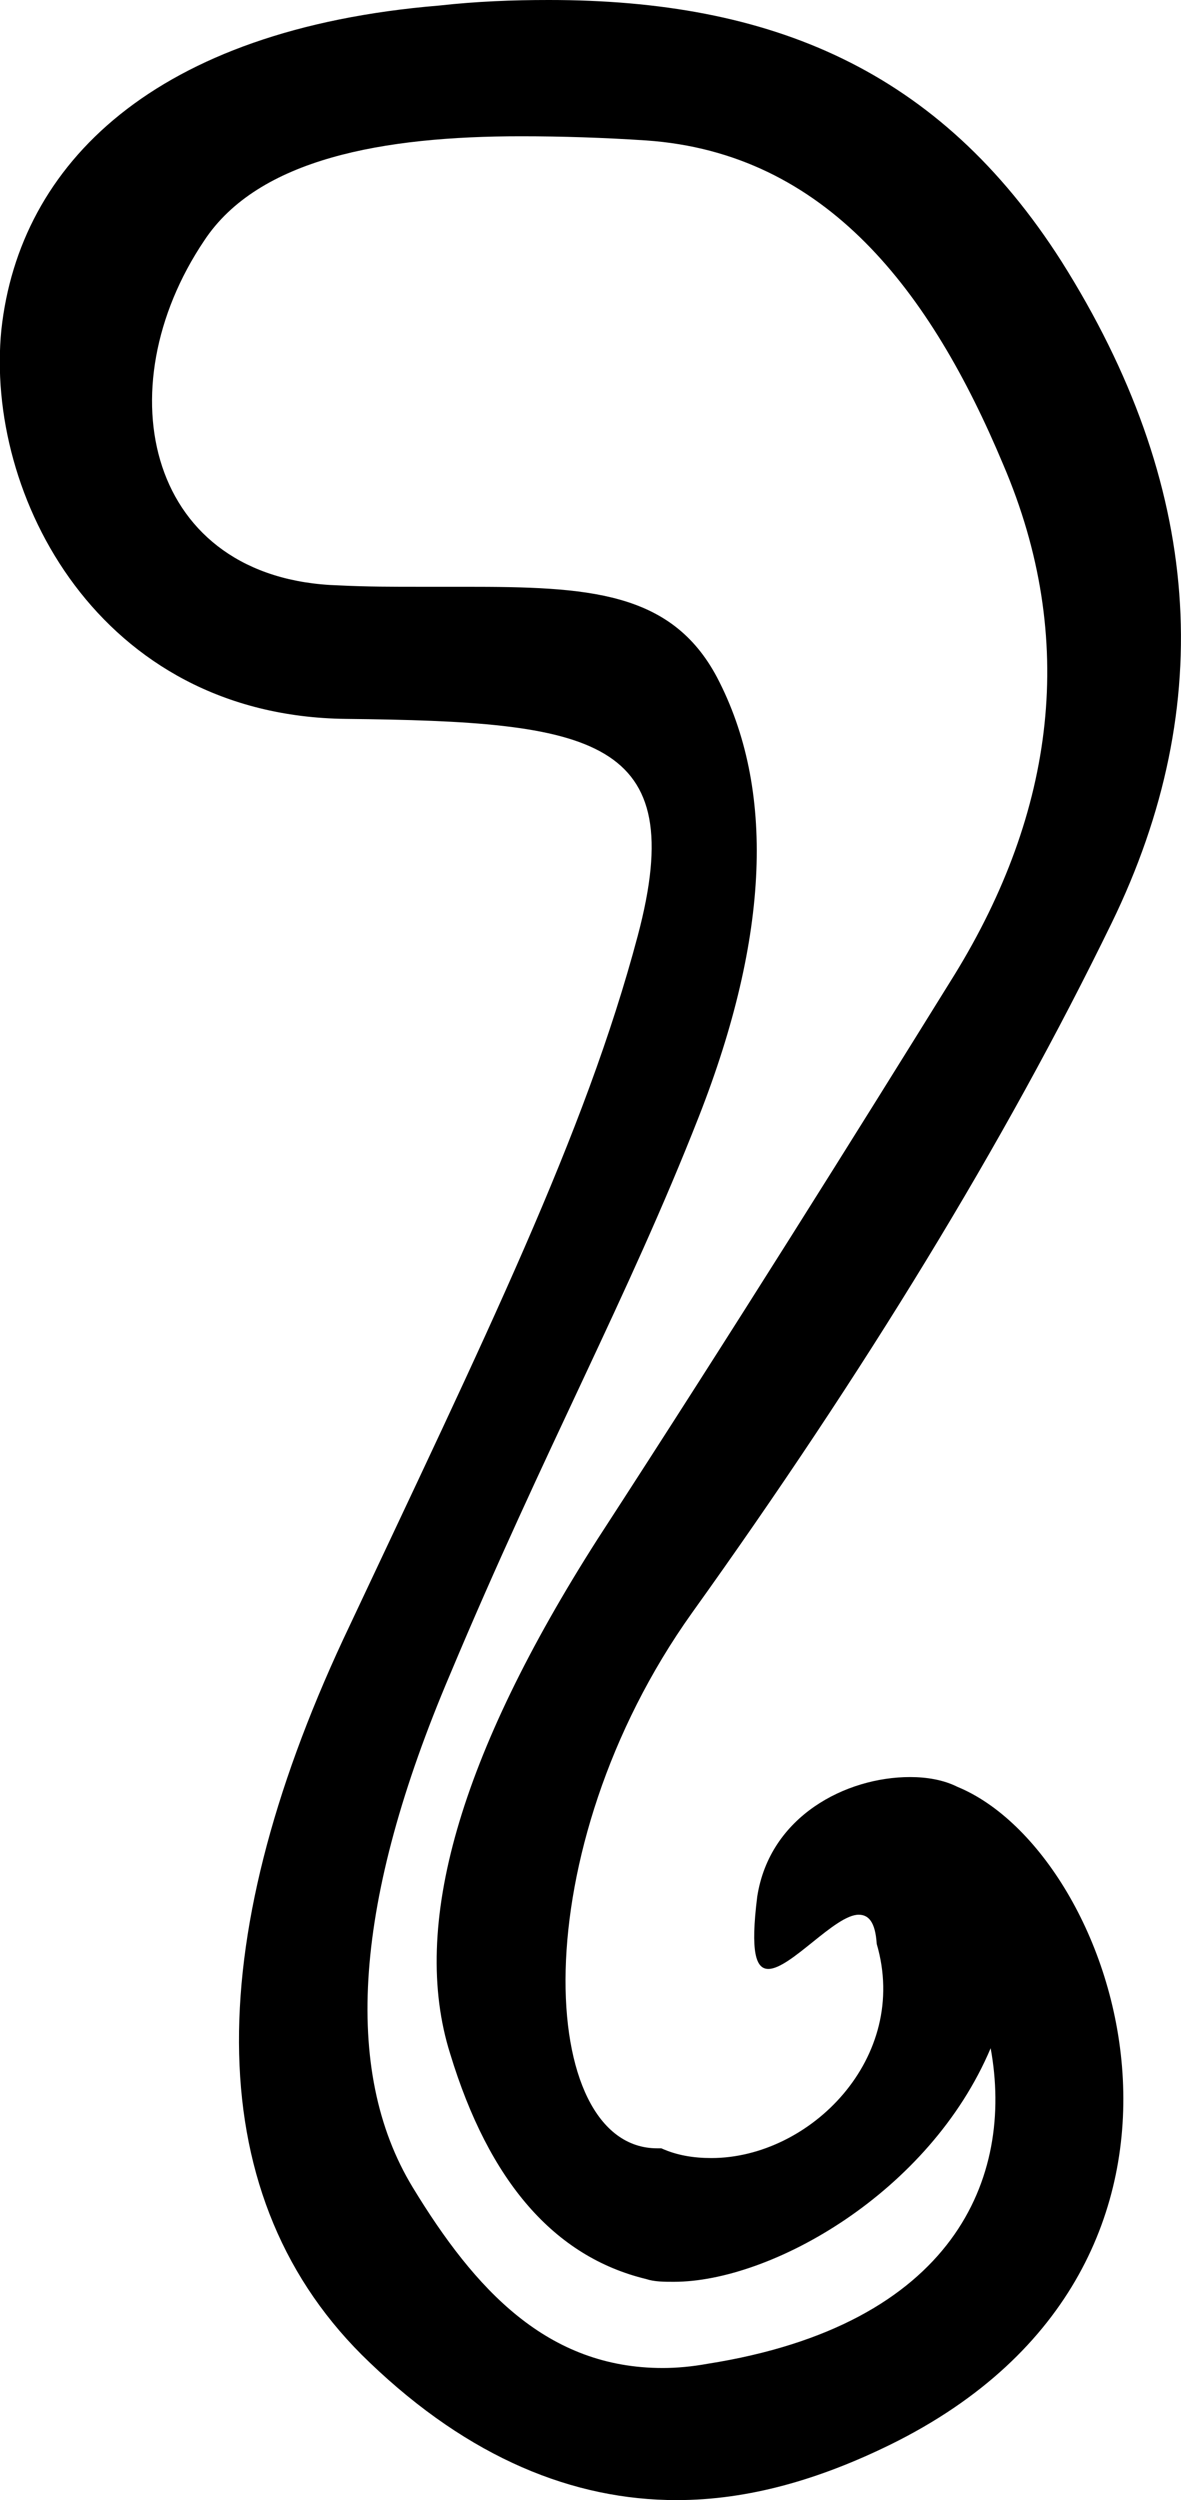 <?xml version='1.0' encoding ='UTF-8' standalone='yes'?>
<svg width='8.5' height='17.98' xmlns='http://www.w3.org/2000/svg' xmlns:xlink='http://www.w3.org/1999/xlink' >
<path style='fill:black; stroke:none' d=' M 3.75 0.98  C 4.04 0.98 4.35 0.99 4.65 1.01  C 5.95 1.1 6.7 2.1 7.22 3.34  C 7.76 4.6 7.59 5.84 6.87 7.01  C 6.15 8.17 5.3 9.53 4.3 11.07  C 3.31 12.62 2.95 13.85 3.24 14.77  C 3.52 15.69 3.99 16.23 4.65 16.39  C 4.71 16.41 4.78 16.41 4.85 16.41  C 5.55 16.41 6.69 15.77 7.13 14.73  L 7.13 14.73  C 7.3 15.66 6.87 16.72 5.09 17  C 4.98 17.02 4.87 17.03 4.77 17.03  C 3.94 17.03 3.42 16.47 2.97 15.73  C 2.46 14.89 2.55 13.66 3.24 12.04  C 3.92 10.42 4.52 9.33 5.03 8.03  C 5.54 6.73 5.58 5.67 5.16 4.87  C 4.83 4.25 4.23 4.22 3.35 4.22  C 3.24 4.22 3.13 4.22 3.02 4.22  C 2.83 4.22 2.64 4.22 2.44 4.21  C 1.06 4.17 0.75 2.8 1.47 1.73  C 1.86 1.14 2.76 0.98 3.75 0.98  Z  M 3.95 0  C 3.69 0 3.43 0.01 3.16 0.04  C 1.11 0.21 0.14 1.18 0.01 2.37  C -0.11 3.56 0.71 5.15 2.49 5.17  C 4.27 5.19 4.97 5.3 4.59 6.73  C 4.21 8.16 3.5 9.6 2.47 11.79  C 1.45 13.98 1.43 15.82 2.66 16.99  C 3.38 17.68 4.13 17.98 4.87 17.98  C 5.39 17.98 5.9 17.83 6.41 17.58  C 9.05 16.28 8.06 13.33 6.89 12.85  C 6.79 12.8 6.67 12.78 6.55 12.78  C 6.09 12.78 5.54 13.06 5.45 13.64  C 5.4 14.04 5.44 14.16 5.53 14.16  C 5.69 14.16 6.01 13.77 6.18 13.77  C 6.25 13.77 6.3 13.82 6.31 13.98  C 6.55 14.8 5.83 15.52 5.12 15.52  C 4.99 15.52 4.87 15.5 4.76 15.45  C 4.75 15.45 4.74 15.45 4.73 15.45  C 3.86 15.45 3.76 13.31 4.98 11.6  C 6.22 9.87 7.23 8.22 8 6.64  C 8.77 5.06 8.65 3.48 7.64 1.88  C 6.76 0.5 5.55 0 3.95 0  Z '/></svg>
